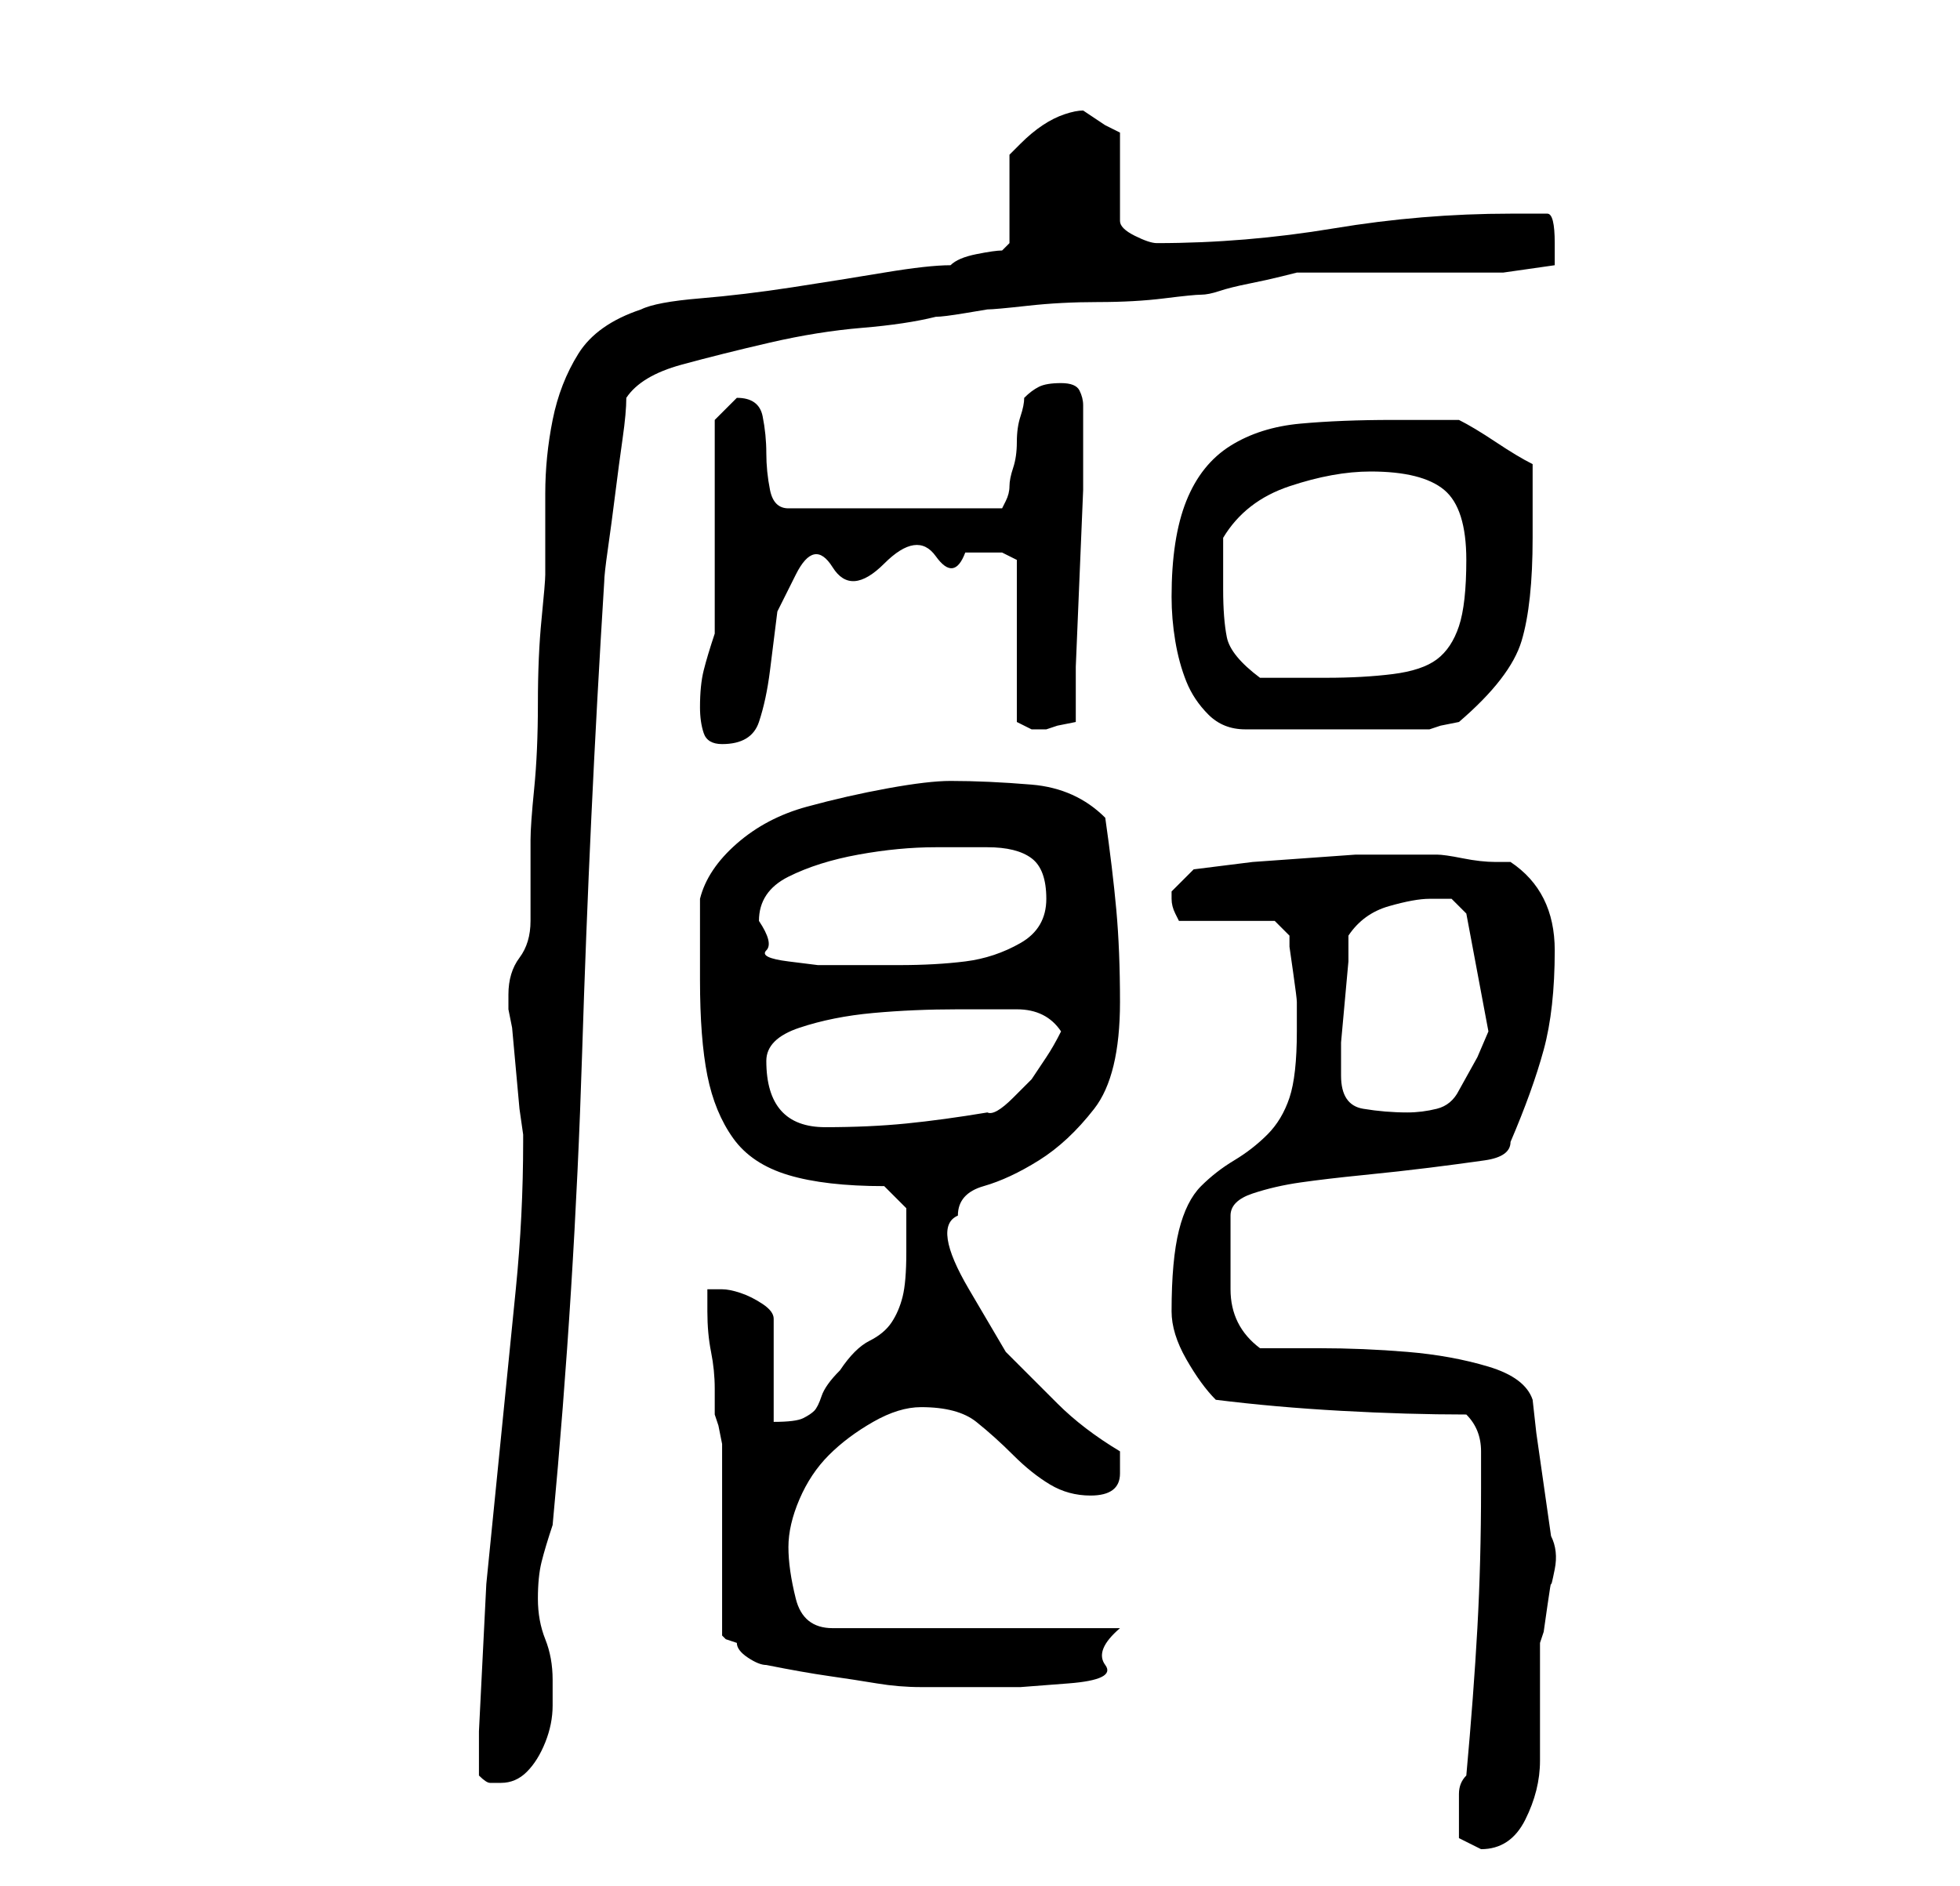 <?xml version="1.0" standalone="no"?>
<!DOCTYPE svg PUBLIC "-//W3C//DTD SVG 1.1//EN" "http://www.w3.org/Graphics/SVG/1.1/DTD/svg11.dtd" >
<svg xmlns="http://www.w3.org/2000/svg" xmlns:xlink="http://www.w3.org/1999/xlink" version="1.1" viewBox="-10 0 266 256">
   <path fill="currentColor"
d="M188 246v3.5t3 1.5q4 0 6 -4t2 -8v-3v-5v-5v-3l0.5 -1.5t0.5 -3.5t0.5 -3t0.5 -2t-0.5 -4.5l-1 -7l-1 -7t-0.5 -4.5q-1 -3 -6 -4.5t-11 -2t-12 -0.5h-8q-4 -3 -4 -8v-10q0 -2 3 -3t6.5 -1.5t8.5 -1t9 -1t7.5 -1t3.5 -2.5q3 -7 4.5 -12.5t1.5 -13.5q0 -4 -1.5 -7t-4.5 -5
h-2q-2 0 -4.5 -0.5t-3.5 -0.5h-3h-8t-7 0.5t-7 0.5t-8 1l-3 3v0v1q0 1 0.5 2l0.5 1h13l2 2v1.5t0.5 3.5t0.5 4v4q0 6 -1 9t-3 5t-4.5 3.5t-4.5 3.5t-3 6t-1 11q0 3 2 6.5t4 5.5q8 1 17 1.5t17 0.5q2 2 2 5v5q0 10 -0.5 19t-1.5 20q-1 1 -1 2.5v2.5zM55 241q1 1 1.5 1h1.5
q2 0 3.5 -1.5t2.5 -4t1 -5v-3.5q0 -3 -1 -5.5t-1 -5.5t0.5 -5t1.5 -5q3 -32 4 -64t3 -64q0 -1 0.5 -4.5t1 -7.5t1 -7.5t0.5 -5.5q2 -3 7.5 -4.5t12 -3t12.5 -2t10 -1.5q1 0 4 -0.5l3 -0.5q1 0 5.5 -0.5t9.5 -0.5t9 -0.5t5 -0.5t2.5 -0.5t4 -1t4.5 -1l2 -0.5h5h9h8h6
t3.5 -0.5t3.5 -0.5v-2v-1q0 -4 -1 -4h-5q-12 0 -24 2t-24 2q-1 0 -3 -1t-2 -2v-12l-2 -1t-3 -2q-1 0 -2.5 0.5t-3 1.5t-3 2.5l-1.5 1.5v12l-0.5 0.5l-0.5 0.5q-1 0 -3.5 0.5t-3.5 1.5q-3 0 -9 1t-12.5 2t-12.5 1.5t-8 1.5q-6 2 -8.5 6t-3.5 9t-1 10v11q0 1 -0.5 6t-0.5 11.5
t-0.5 11.5t-0.5 7v2v3v4v2q0 3 -1.5 5t-1.5 5v2l0.5 2.5t0.5 5.5t0.5 5.5t0.5 3.5v1q0 10 -1 20l-2 20l-2 20t-1 20v6zM94 226q5 1 8.5 1.5t6.5 1t6 0.5h8h5.5t6.5 -0.5t5 -2.5t2 -5h-39q-4 0 -5 -4t-1 -7t1.5 -6.5t4 -6t6 -4.5t6.5 -2q5 0 7.5 2t5 4.5t5 4t5.5 1.5
q4 0 4 -3v-2v-1q-5 -3 -8.5 -6.5l-7 -7t-5 -8.5t-1.5 -10q0 -3 3.5 -4t7.5 -3.5t7.5 -7t3.5 -14.5q0 -7 -0.5 -12.5t-1.5 -12.5q-4 -4 -10 -4.5t-11 -0.5q-3 0 -8.5 1t-11 2.5t-9.5 5t-5 7.5v11q0 8 1 13t3.5 8.5t7.5 5t13 1.5l3 3v2.5v3.5q0 4 -0.5 6t-1.5 3.5t-3 2.5t-4 4
q-2 2 -2.5 3.5t-1 2t-1.5 1t-4 0.5v-14q0 -1 -1.5 -2t-3 -1.5t-2.5 -0.5h-2v3q0 3 0.5 5.5t0.5 5v3.5l0.5 1.5t0.5 2.5v26l0.5 0.5t1.5 0.5q0 1 1.5 2t2.5 1zM94 144q0 -3 4.5 -4.5t10 -2t11.5 -0.5h8q4 0 6 3q-1 2 -2 3.5l-2 3t-2.5 2.5t-3.5 2q-6 1 -11 1.5t-11 0.5
q-8 0 -8 -9zM172 146v-1v-3.5t0.5 -5.5t0.5 -5.5v-3.5q2 -3 5.5 -4t5.5 -1h3t2 2l3 16l-1.5 3.5t-2.5 4.5q-1 2 -3 2.5t-4 0.5q-3 0 -6 -0.5t-3 -4.5zM93 125q0 -4 4 -6t9.5 -3t10.5 -1h7q4 0 6 1.5t2 5.5t-3.5 6t-7.5 2.5t-9 0.5h-7h-4t-4 -0.5t-3 -1.5t-1 -4zM85 96
q0 2 0.5 3.5t2.5 1.5q4 0 5 -3t1.5 -7l1 -8t2.5 -5t5 -1t7 -0.5t7 -1t4 -0.5h3h2t2 1v22l1 0.5l1 0.5h1h1l1.5 -0.5t2.5 -0.5v-7.5t0.5 -12t0.5 -12v-7.5v-4q0 -1 -0.5 -2t-2.5 -1t-3 0.5t-2 1.5q0 1 -0.5 2.5t-0.5 3.5t-0.5 3.5t-0.5 2.5t-0.5 2l-0.5 1h-29q-2 0 -2.5 -2.5
t-0.5 -5t-0.5 -5t-3.5 -2.5v0l-2 2l-1 1v29q-1 3 -1.5 5t-0.5 5zM149 81q0 3 0.5 6t1.5 5.5t3 4.5t5 2h25l1.5 -0.5t2.5 -0.5q7 -6 8.5 -11t1.5 -14v-5v-5q-2 -1 -5 -3t-5 -3h-4h-5q-7 0 -12.5 0.5t-9.5 3t-6 7.5t-2 13zM156 80v-4v-3q3 -5 9 -7t11 -2q7 0 10 2.5t3 9.5
q0 6 -1 9t-3 4.5t-6 2t-9 0.5h-9q-4 -3 -4.5 -5.5t-0.5 -6.5z" />
</svg>
